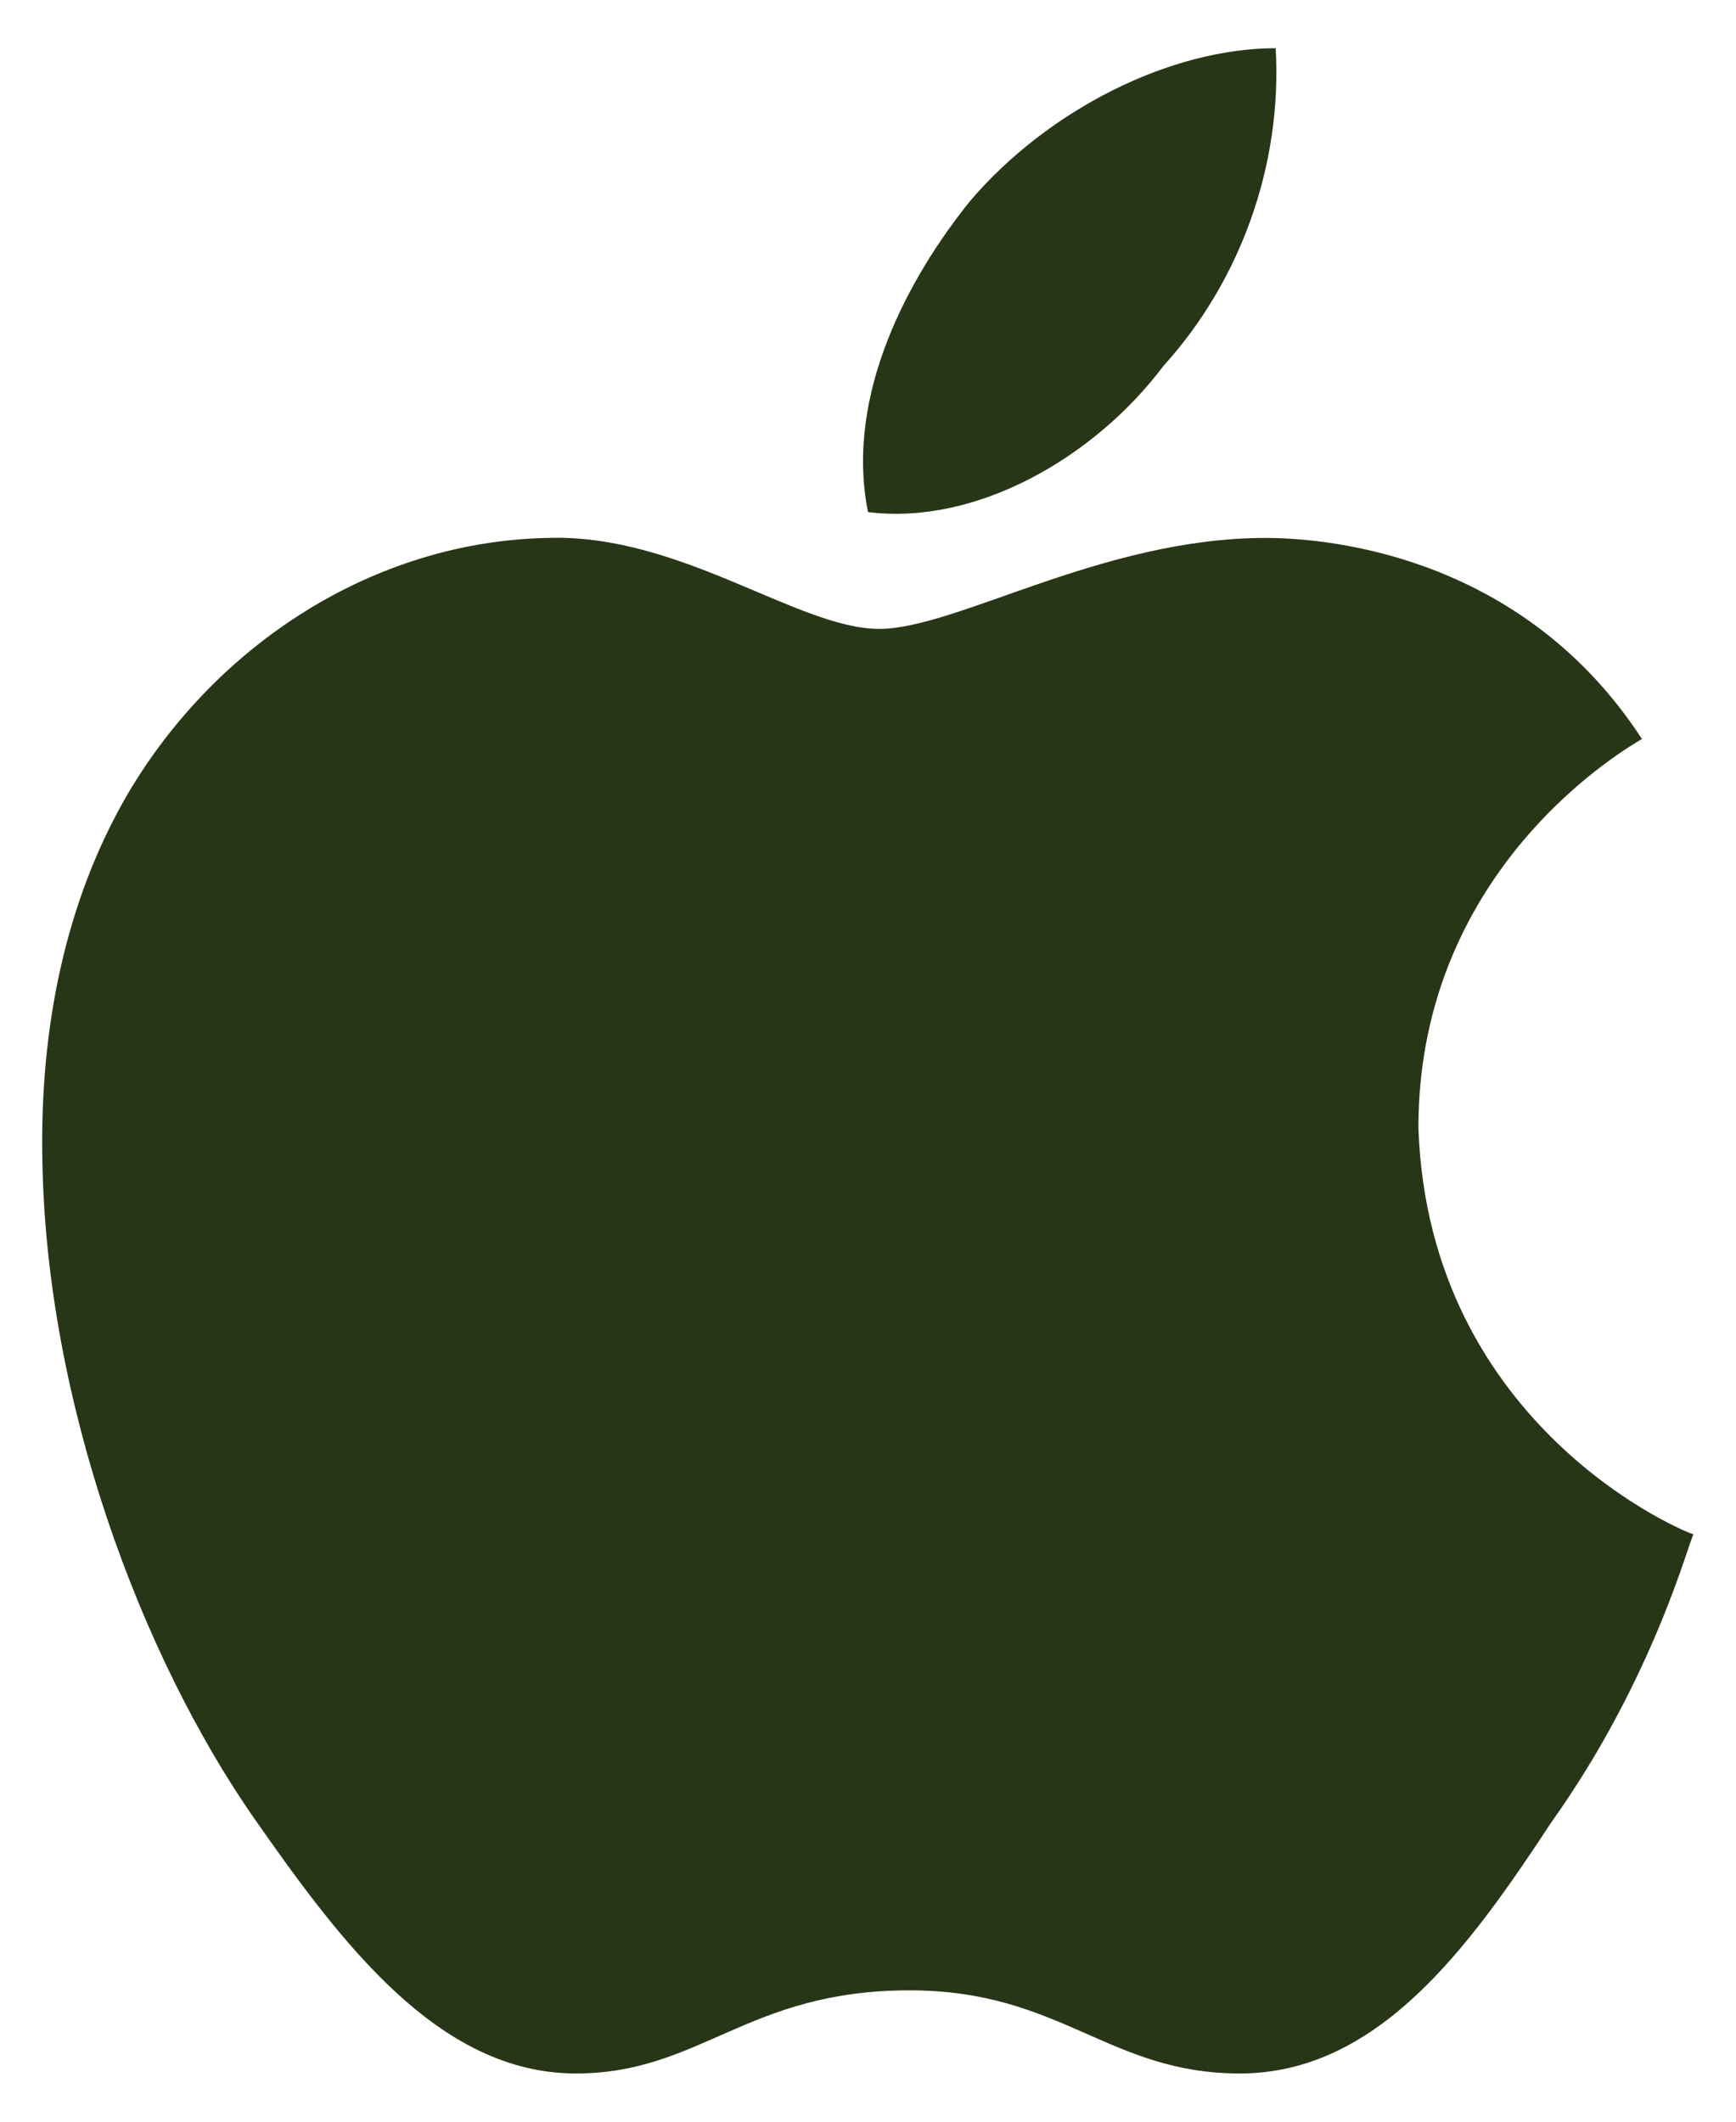<svg width="18" height="22" viewBox="0 0 18 22" fill="none" xmlns="http://www.w3.org/2000/svg">
<path d="M17.025 7.663C16.931 7.721 14.707 8.956 14.707 11.693C14.812 14.814 17.514 15.909 17.56 15.909C17.514 15.967 17.152 17.4 16.081 18.902C15.231 20.196 14.288 21.5 12.855 21.5C11.492 21.5 11.003 20.638 9.43 20.638C7.742 20.638 7.264 21.5 5.971 21.5C4.538 21.5 3.525 20.126 2.628 18.844C1.464 17.167 0.474 14.535 0.439 12.007C0.415 10.668 0.672 9.352 1.324 8.233C2.244 6.672 3.886 5.612 5.68 5.578C7.054 5.531 8.277 6.521 9.116 6.521C9.92 6.521 11.422 5.578 13.122 5.578C13.856 5.578 15.813 5.799 17.025 7.663ZM9 5.31C8.755 4.087 9.43 2.864 10.059 2.084C10.863 1.14 12.132 0.5 13.227 0.5C13.297 1.723 12.854 2.923 12.062 3.796C11.352 4.74 10.129 5.45 9 5.31Z" fill="#283618"/>
</svg>
